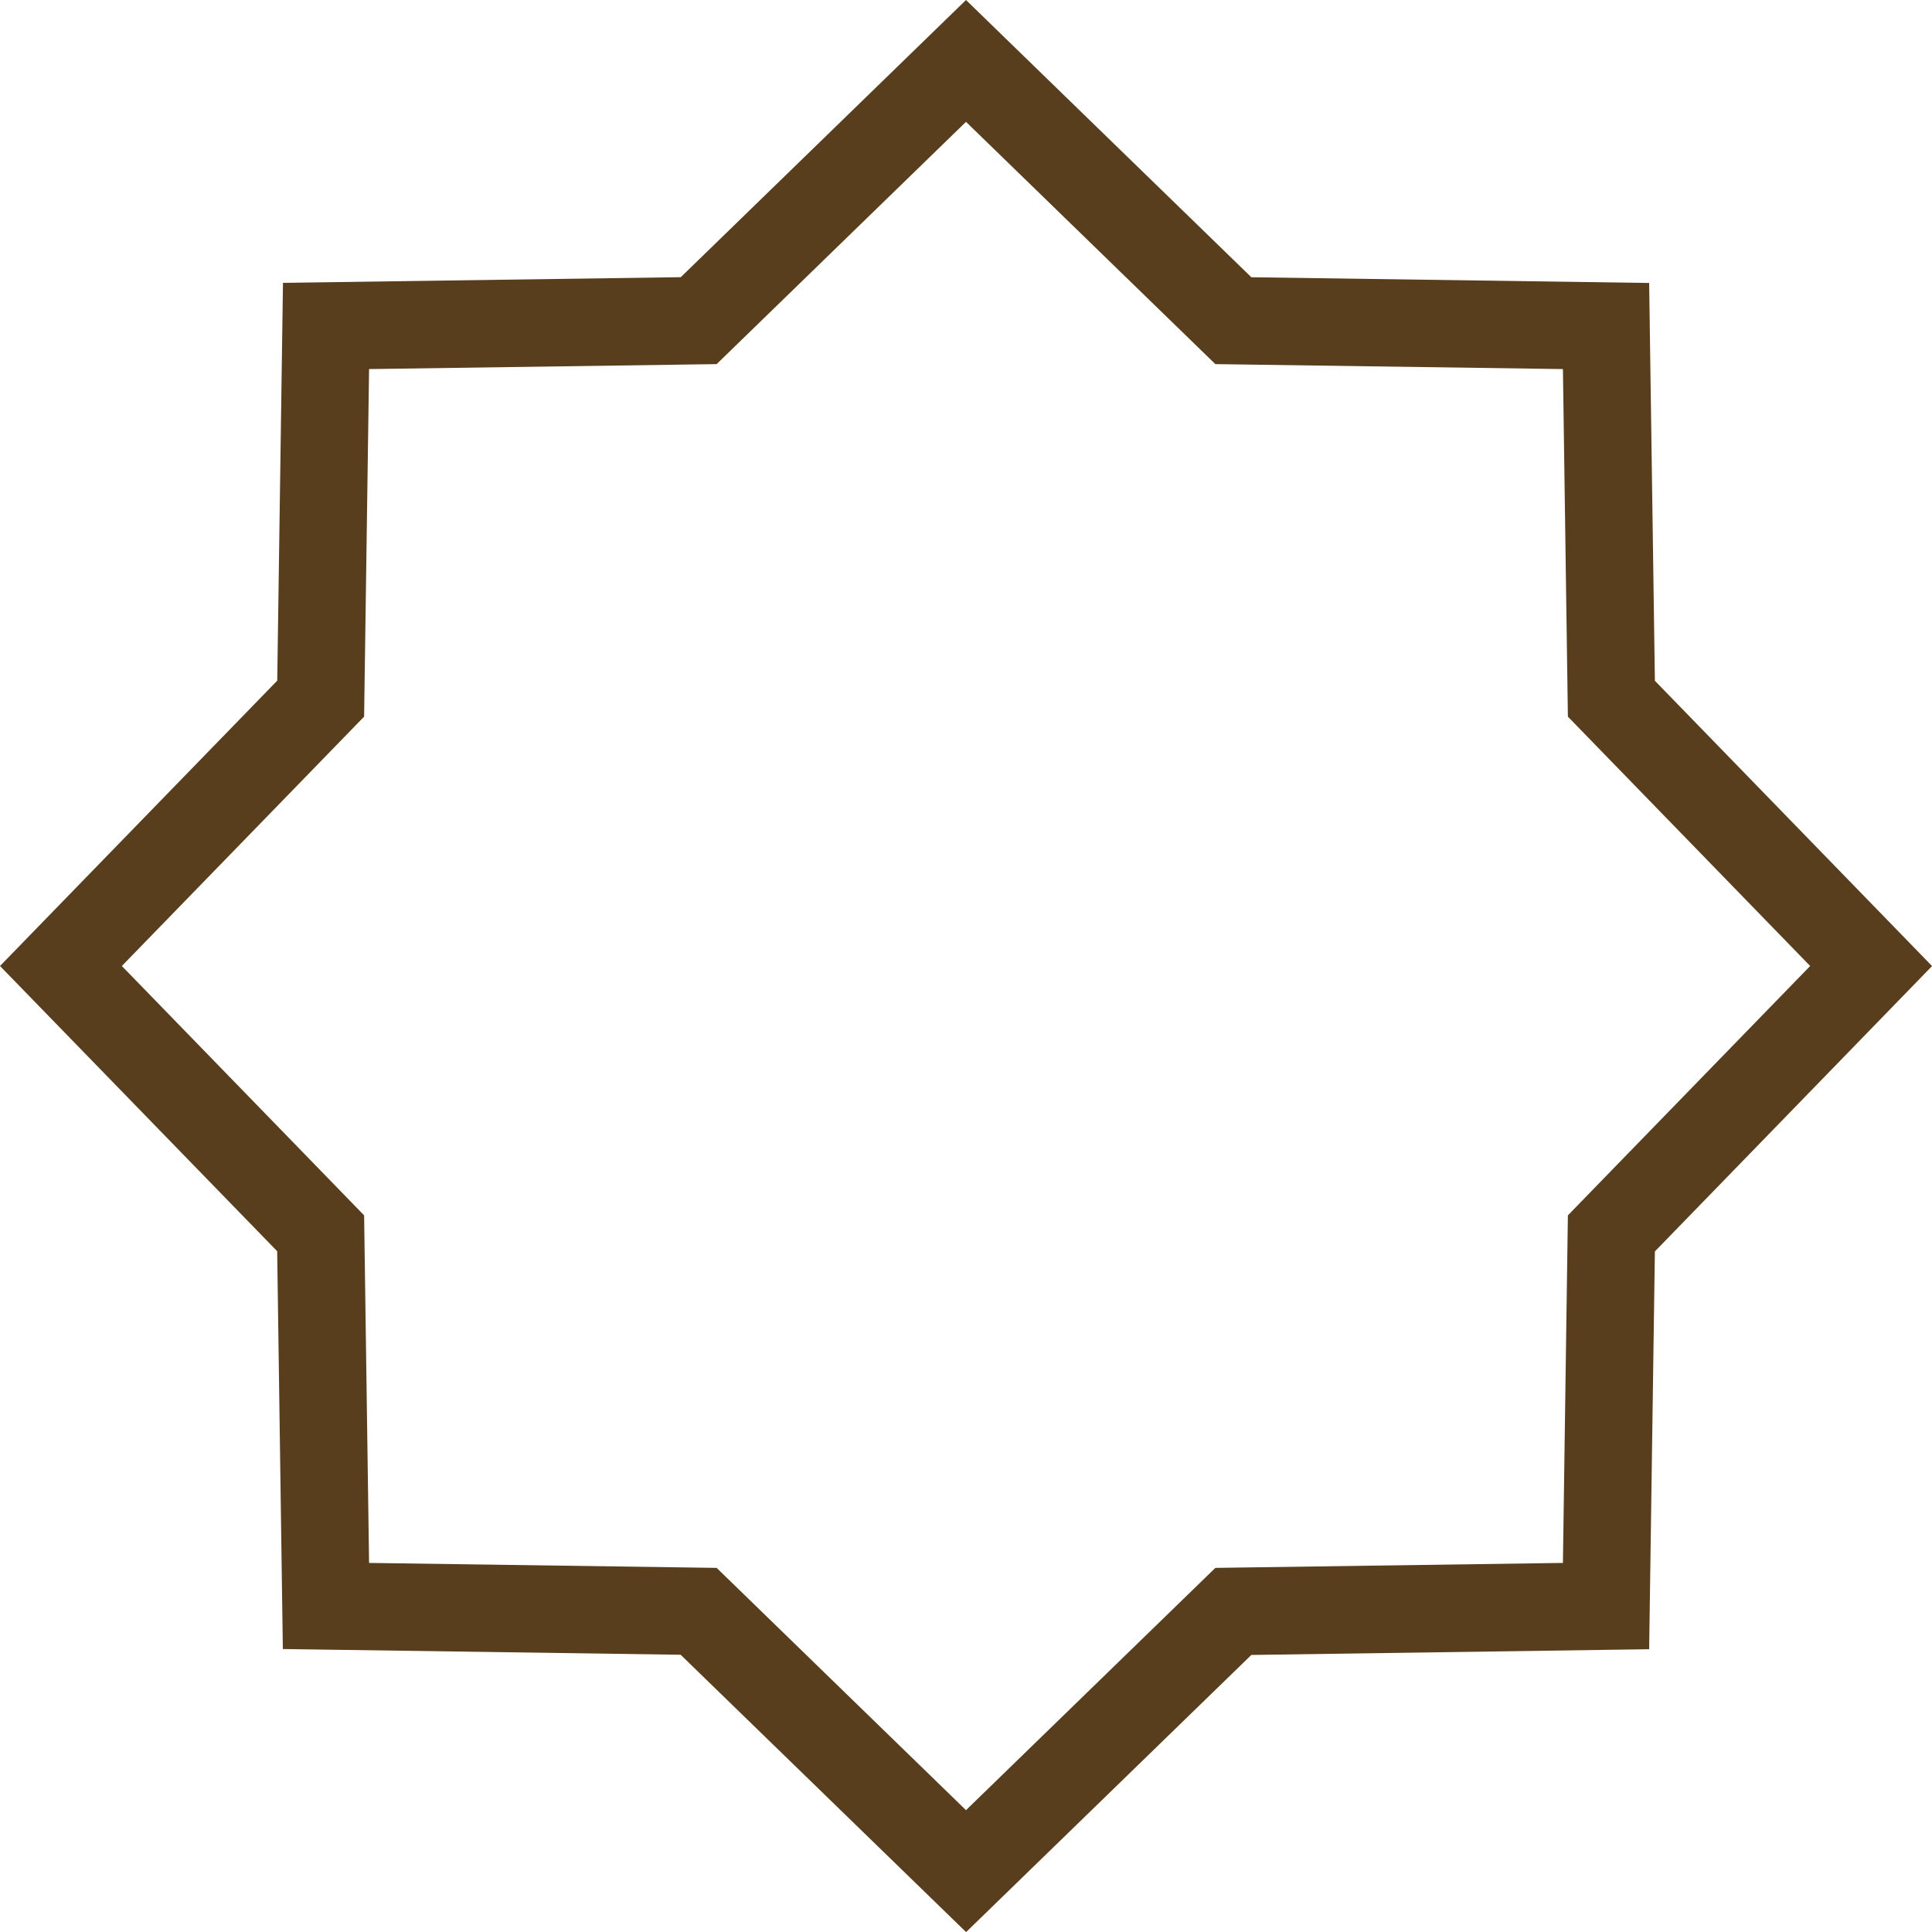 <svg width="30" height="30" viewBox="0 0 30 30" fill="none" xmlns="http://www.w3.org/2000/svg">
<g clip-path="url(#clip0_39_48)">
<path d="M15 30L10.569 25.695L4.392 25.606L4.304 19.429L0 15L4.305 10.569L4.394 4.392L10.571 4.304L15 0L19.431 4.305L25.608 4.394L25.697 10.571L30.001 15.001L25.697 19.432L25.608 25.609L19.431 25.698L15 30.003V30ZM5.731 24.269L11.128 24.346L15 28.108L18.872 24.346L24.269 24.269L24.346 18.872L28.108 15L24.346 11.128L24.269 5.731L18.872 5.654L15 1.892L11.128 5.654L5.731 5.731L5.654 11.128L1.892 15L5.654 18.872L5.731 24.269Z" fill="#452702" fill-opacity="0.89"/>
</g>
<defs>
<clipPath id="clip0_39_48">
<rect width="30" height="30" fill="white"/>
</clipPath>
</defs>
</svg>
